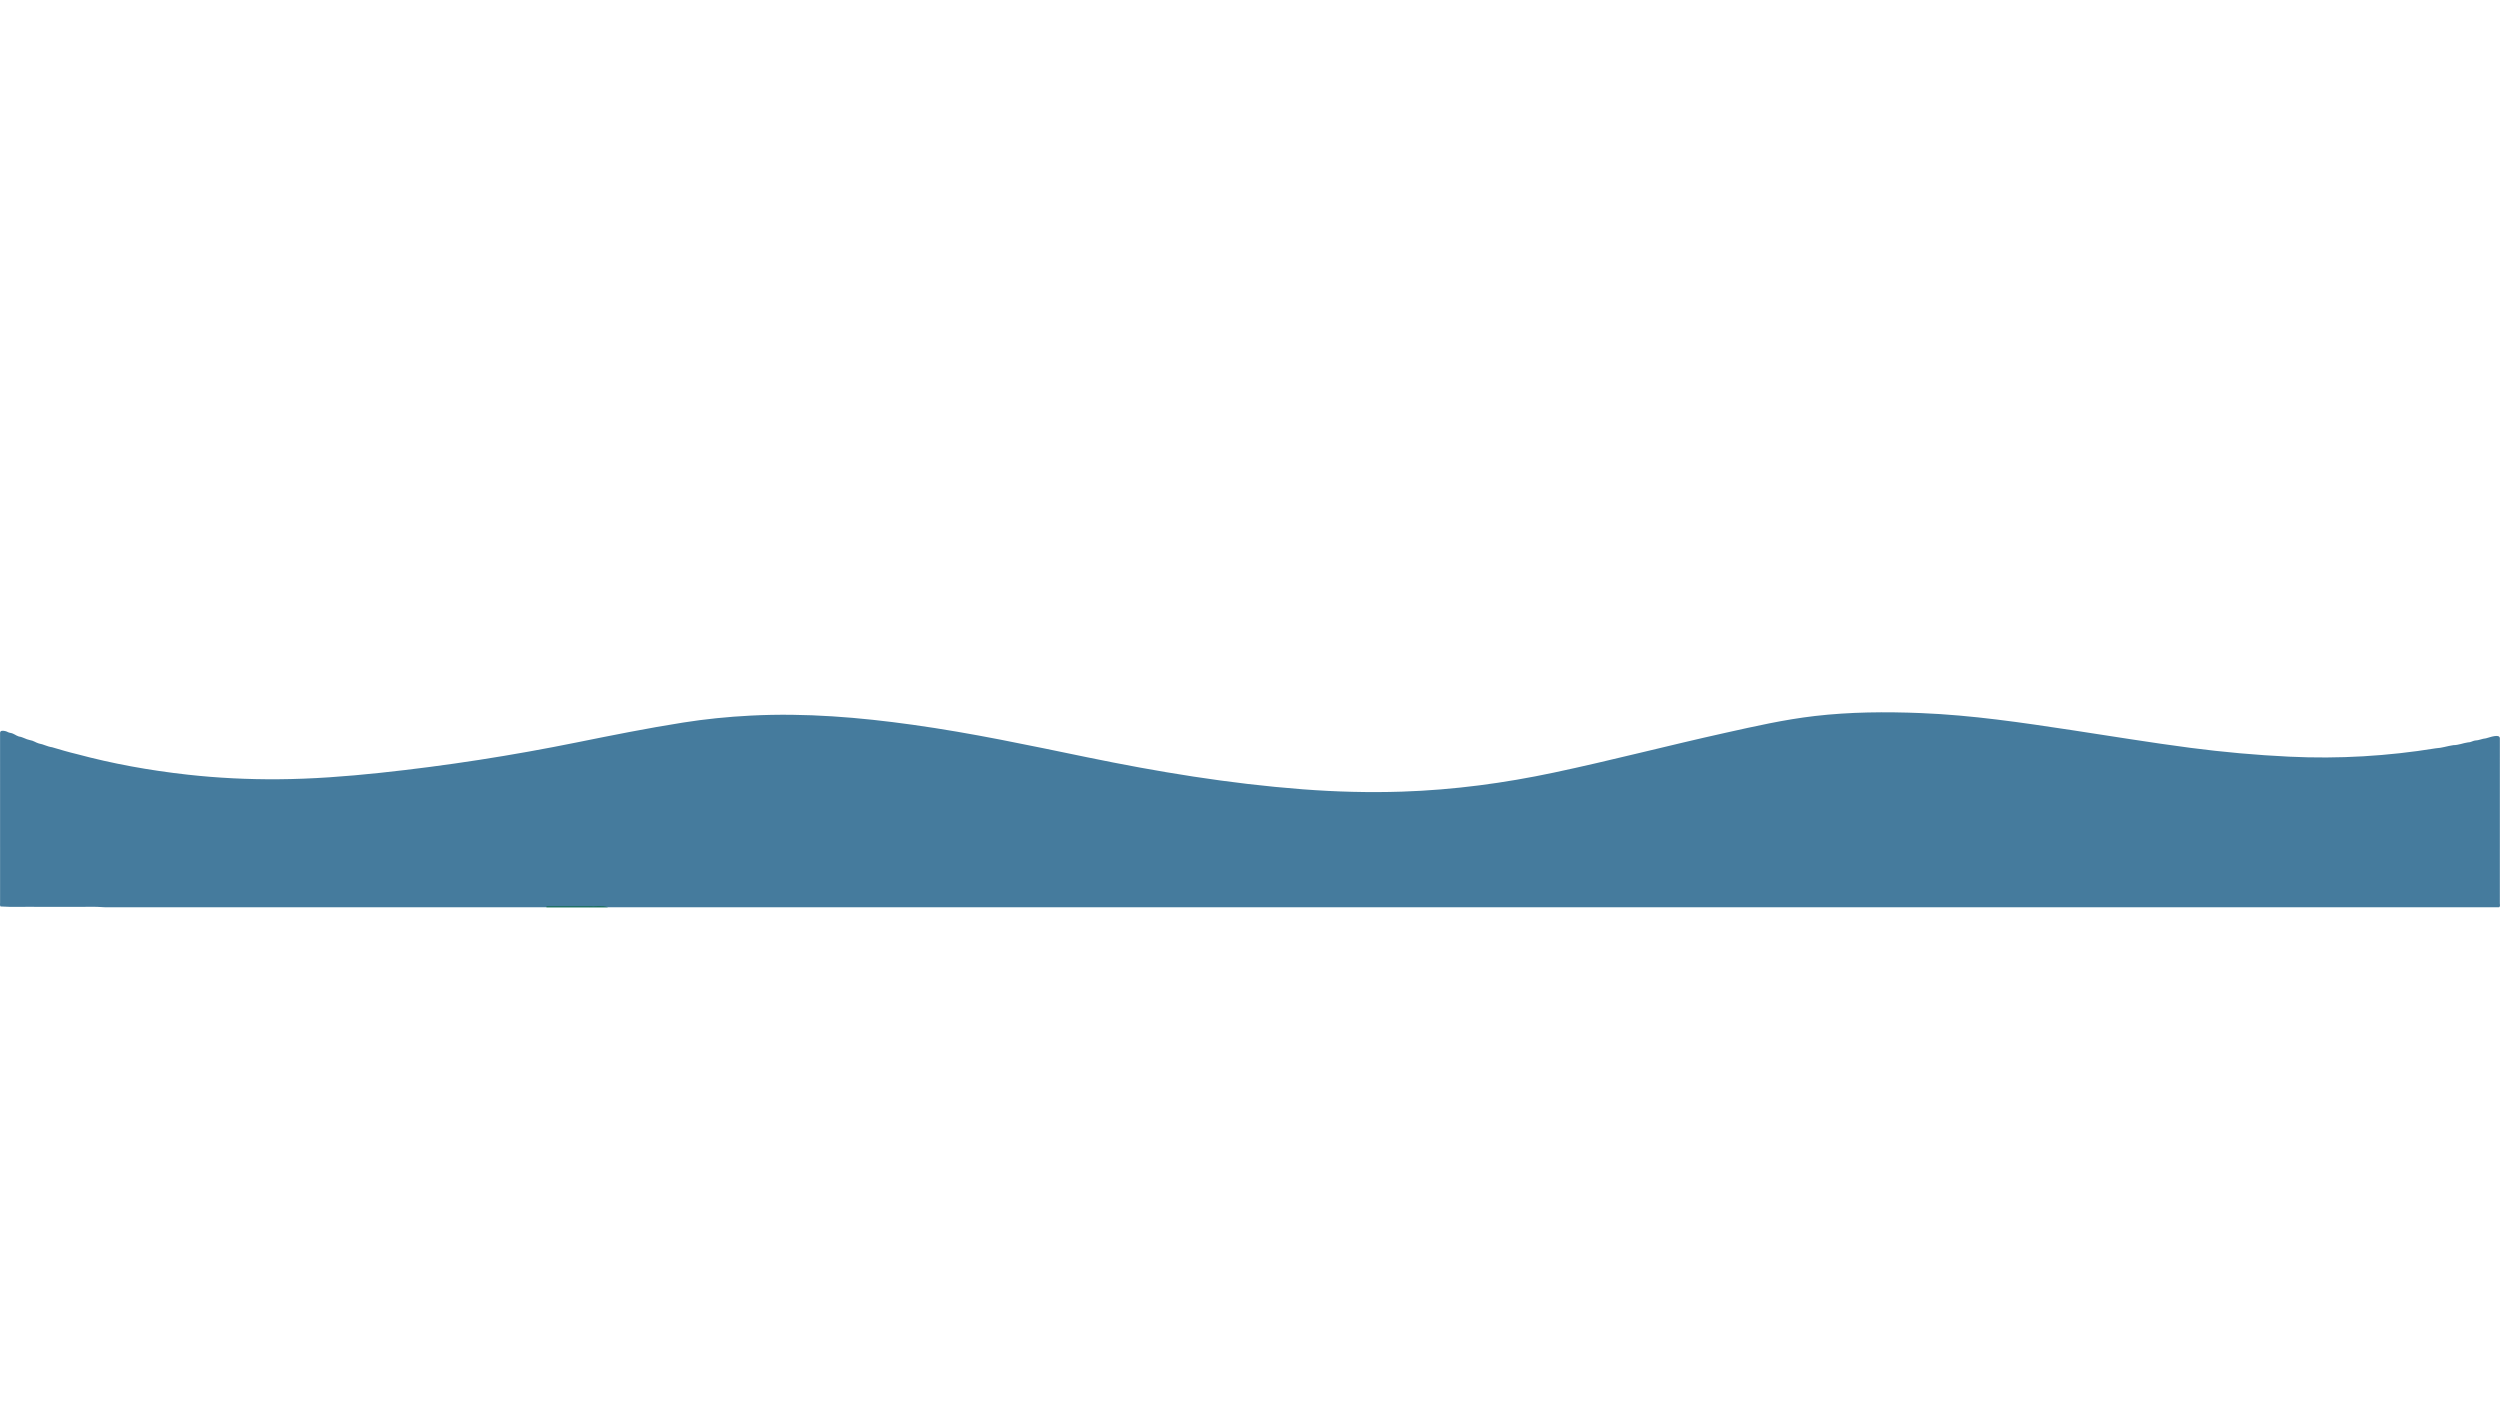 <?xml version="1.0" encoding="utf-8"?>
<!-- Generator: Adobe Illustrator 24.0.2, SVG Export Plug-In . SVG Version: 6.00 Build 0)  -->
<svg version="1.1" id="Layer_1" xmlns="http://www.w3.org/2000/svg" xmlns:xlink="http://www.w3.org/1999/xlink" x="0px" y="0px"
	 viewBox="0 0 1920 1080" style="enable-background:new 0 0 1920 1080;" xml:space="preserve">
<style type="text/css">
	.st0{fill:#457B9D;}
	.st1{fill:#006837;}
	.st2{fill:none;}
</style>
<g>
	<path class="st0" d="M1919.41,696.76c-613,0-1225.99,0-1838.99,0c-8.13-0.67-16.31-0.12-24.46-0.3c-9.05,0-18.09,0-27.13,0
		c-9.48-0.17-18.98,0.35-28.45-0.28c-0.6-0.97-0.32-1.97-0.32-2.96c-0.01-43.48-0.02-86.96-0.01-130.44
		c0.13-1.85,2.11-1.75,4.15-1.26c1.35,0.32,2.23,1.17,3.78,1.34c2.76,0.46,4.13,2.05,6.55,2.79c3.23,0.43,5.25,2.15,8.35,2.72
		c2.84,0.41,4.49,1.91,6.99,2.63c3.66,0.61,6.38,2.38,10.14,2.88c6.28,1.86,12.53,3.74,19.07,5.28
		c27.27,7.34,55.67,12.52,85.12,15.79c22.92,2.55,46.07,3.68,69.3,3.52c26.29-0.18,52.33-2.16,78.23-4.91
		c51.51-5.47,101.89-13.39,151.38-23.41c26.93-5.45,53.91-10.85,81.42-15.21c17.09-2.71,34.52-4.47,52.19-5.37
		c42.11-2.15,83.28,1.34,124.13,7.04c45.68,6.37,89.69,15.83,133.9,24.94c54,11.13,108.89,20.3,165.82,24.64
		c25.29,1.93,50.73,2.62,76.11,1.79c40.1-1.32,78.9-6.61,116.71-14.63c44.41-9.42,87.54-20.75,131.7-30.54
		c22.54-5,44.98-10.16,68.76-12.92c27-3.13,54.22-3.34,81.49-2.24c39.35,1.59,77.42,7.29,115.45,13.04
		c30.51,4.61,60.83,9.66,91.6,13.67c25.03,3.26,50.33,5.55,75.86,6.77c38.12,1.83,75.63-0.45,112.5-6.44
		c4.78-0.22,8.86-1.8,13.44-2.41c4.09-0.03,7.35-1.58,11.17-2.12c2.15,0.03,3.44-1.07,5.3-1.42c3.14-0.06,5.52-1.45,8.55-1.7
		c2.14-0.54,4.11-1.31,6.37-1.67c2.16-0.34,4.03-0.28,4.32,1.42c0.01,42.36,0.01,84.71-0.01,127.06
		C1919.9,694.82,1920.33,695.84,1919.41,696.76z"/>
	<path class="st1" d="M419.66,696.76c0.03-0.2,0.07-0.41,0.1-0.61c5.56,0.01,11.12,0.02,16.68,0.03c0.41,0.19,0.42,0.38,0.01,0.58
		C430.85,696.76,425.25,696.76,419.66,696.76z"/>
	<path class="st1" d="M436.45,696.76c0-0.19,0-0.39-0.01-0.58c5.4,0,10.79-0.01,16.19-0.01c0.41,0.19,0.41,0.39,0.01,0.59
		C447.24,696.76,441.84,696.76,436.45,696.76z"/>
	<path class="st1" d="M452.63,696.76c0-0.2,0-0.39-0.01-0.59c4.79,0.29,9.64-0.67,14.4,0.59
		C462.23,696.76,457.43,696.76,452.63,696.76z"/>
</g>
<rect x="409" y="384" class="st2" width="1160" height="257.6"/>
<rect x="419" y="394" class="st2" width="1140" height="237.6"/>
</svg>
